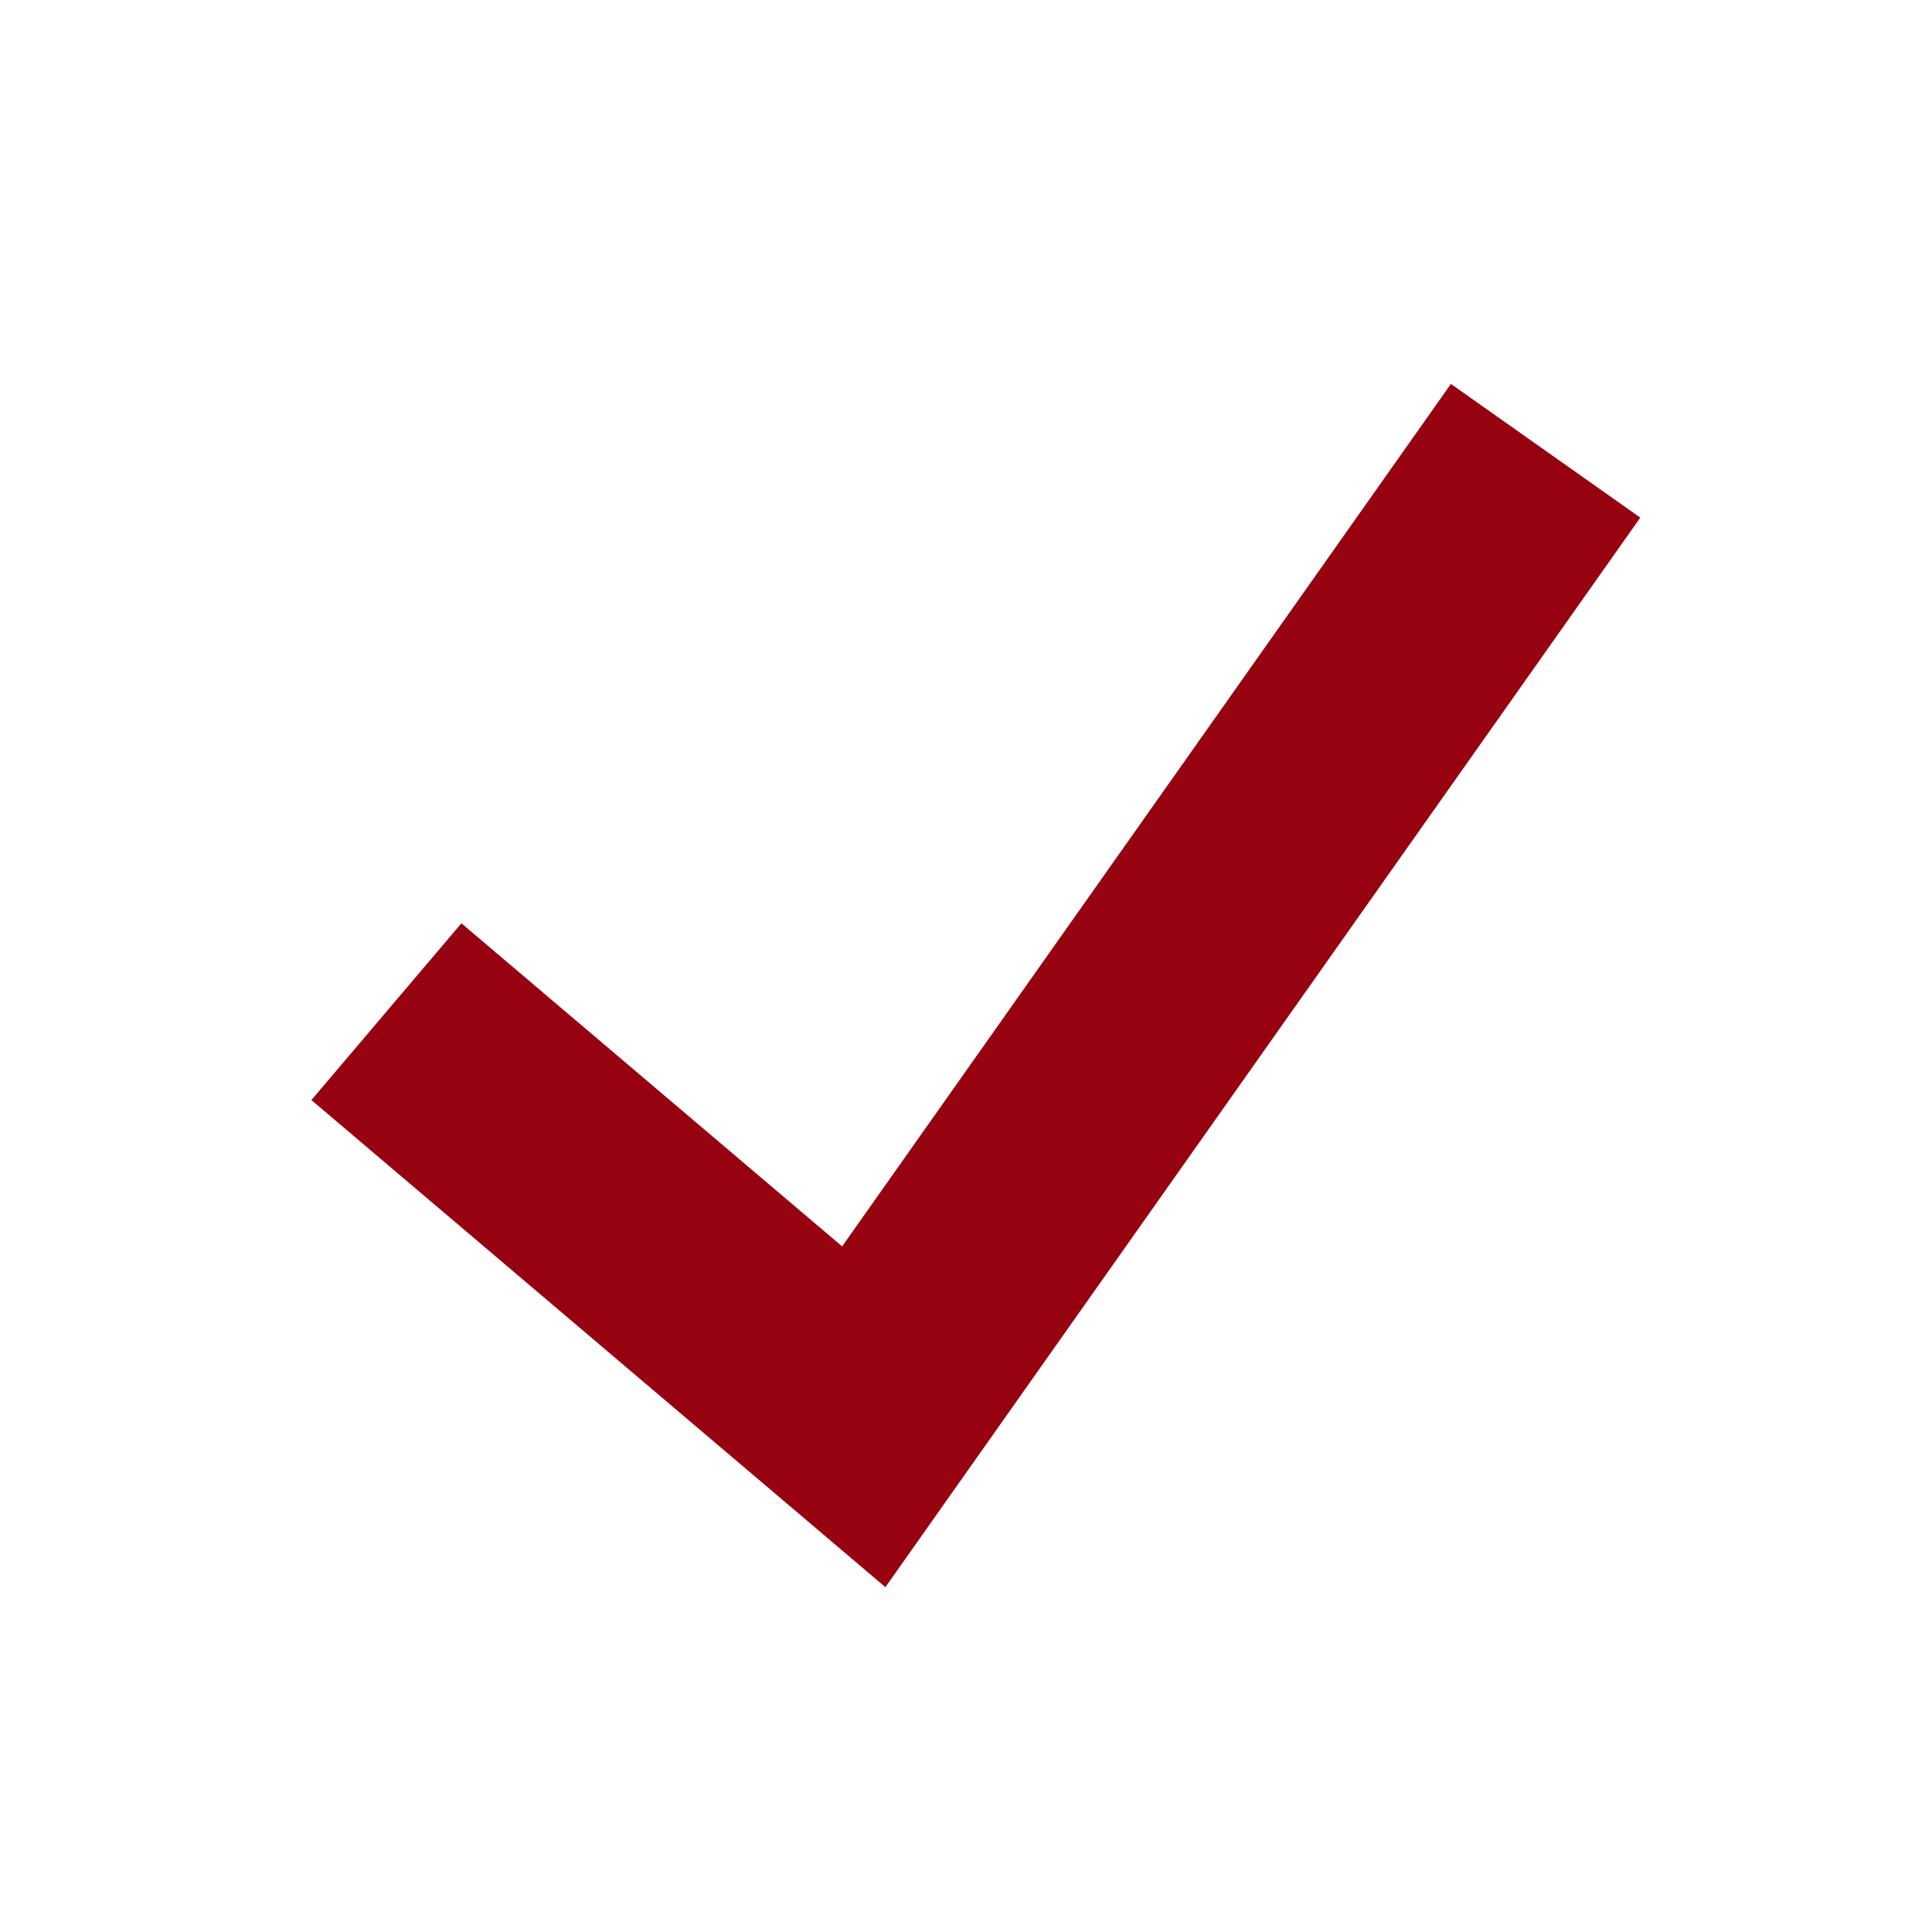 <svg width="25" height="25" viewBox="0 0 25 25" fill="none" xmlns="http://www.w3.org/2000/svg">
<mask id="mask0_7659_2812" style="mask-type:alpha" maskUnits="userSpaceOnUse" x="0" y="0" width="25" height="25">
<rect x="1" y="1" width="23" height="23" fill="#E3DFD5" stroke="#E3DFD5" stroke-width="2"/>
</mask>
<g mask="url(#mask0_7659_2812)">
<path d="M5 13.091L11.177 18.333L20 5.833" stroke="#970210" stroke-width="3"/>
</g>
</svg>
